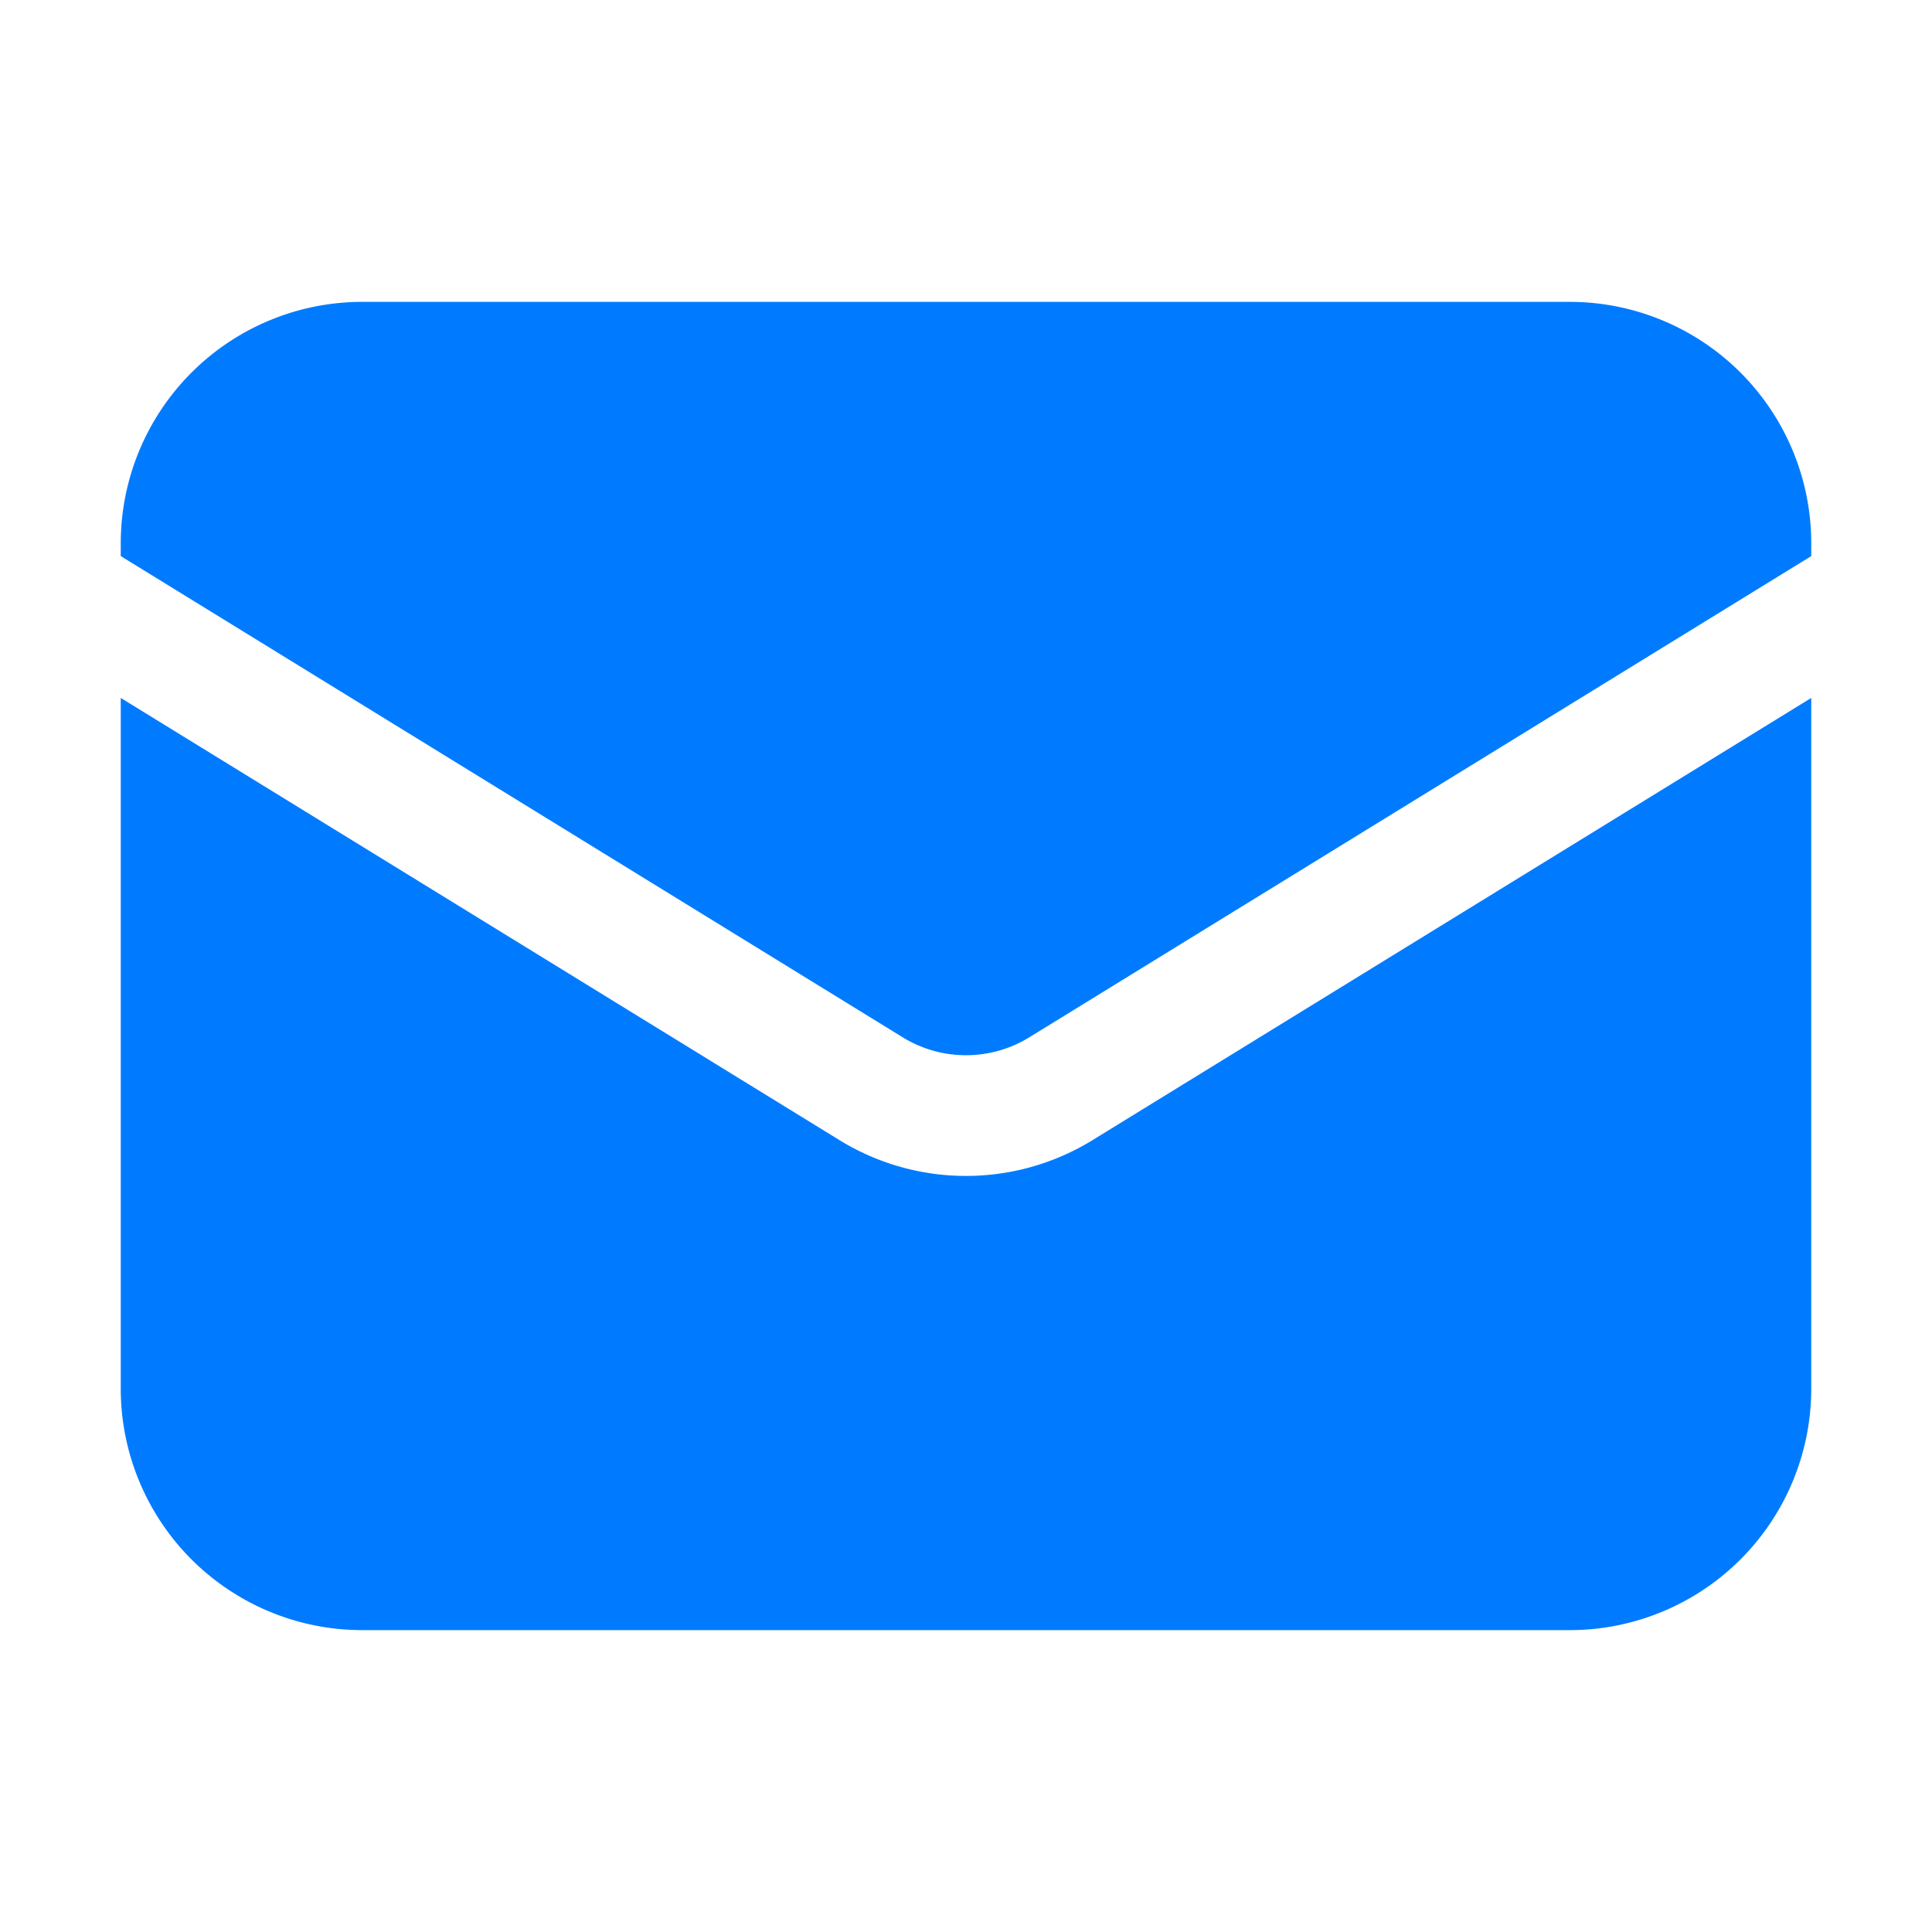 <svg stroke="currentColor" fill="#007bff" stroke-width="0" viewBox="0 0 24 24" aria-hidden="true" focusable="false" class="chakra-icon css-18zwjmp" height="1em" width="1em" xmlns="http://www.w3.org/2000/svg"><path d="M1.5 8.67v8.58a3 3 0 003 3h15a3 3 0 003-3V8.67l-8.928 5.493a3 3 0 01-3.144 0L1.5 8.67z"></path><path d="M22.5 6.908V6.75a3 3 0 00-3-3h-15a3 3 0 00-3 3v.158l9.714 5.978a1.5 1.5 0 001.572 0L22.5 6.908z"></path></svg>